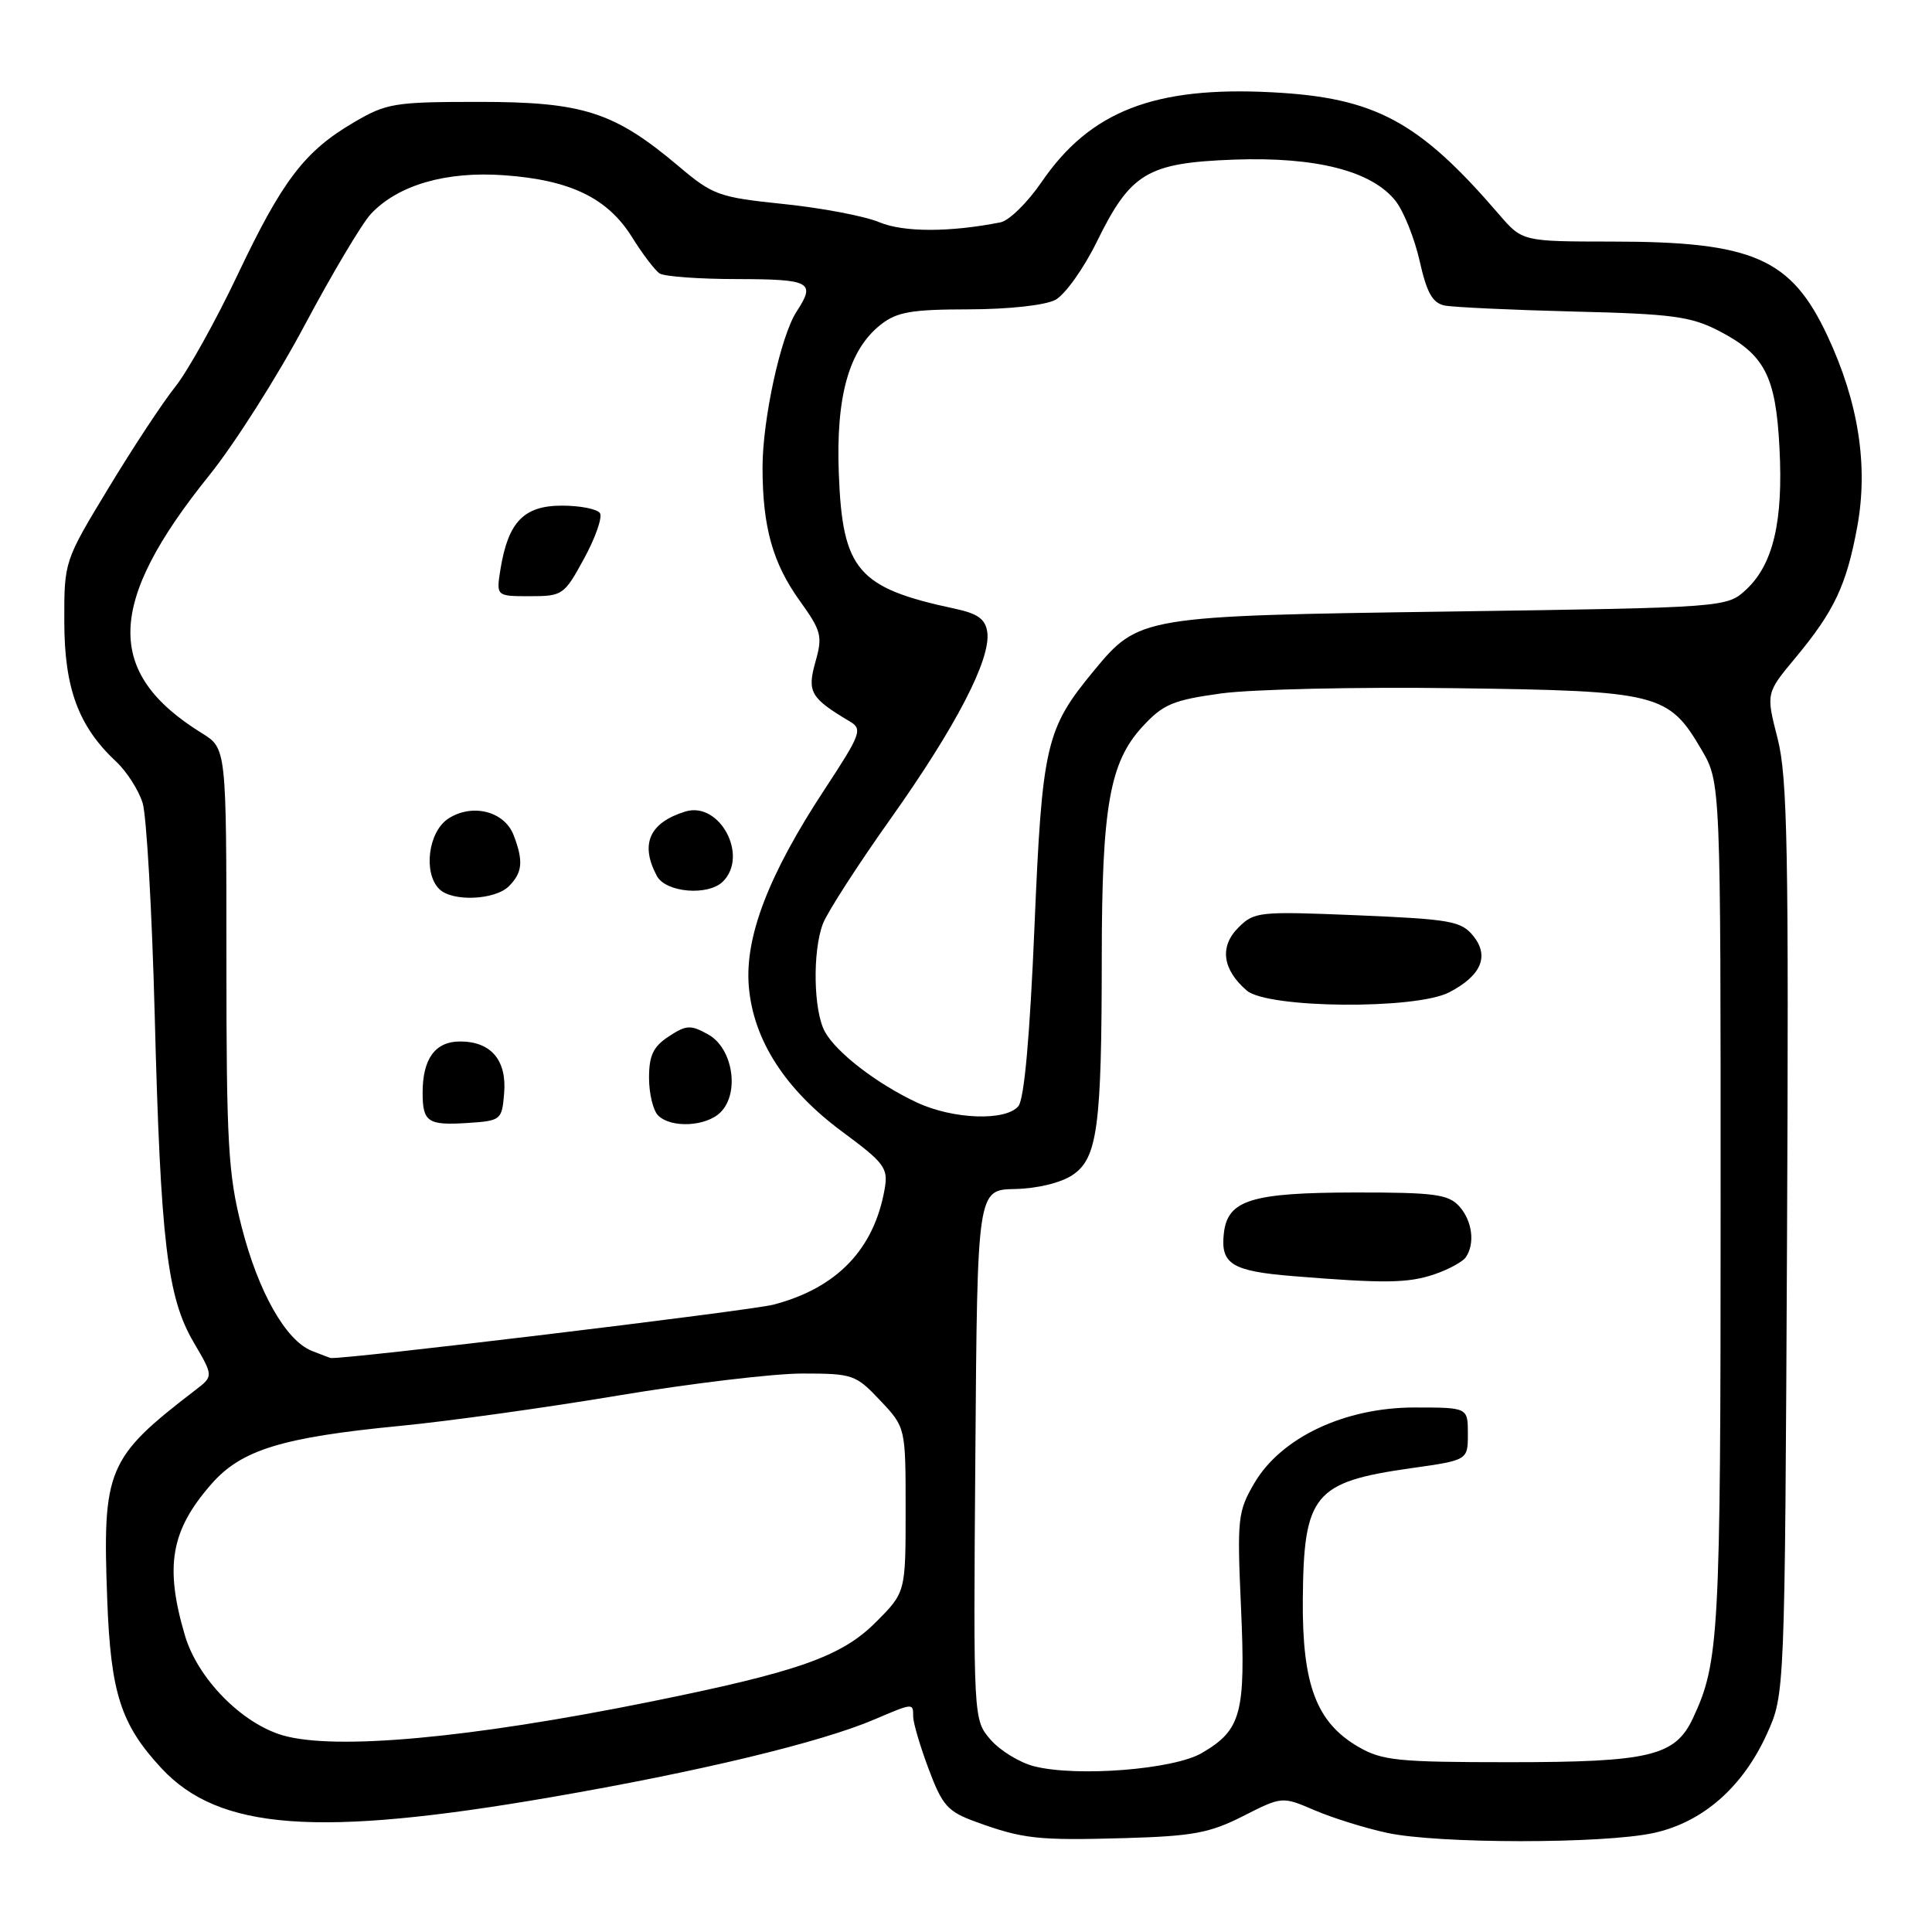 <?xml version="1.0" encoding="UTF-8" standalone="no"?>
<!DOCTYPE svg PUBLIC "-//W3C//DTD SVG 1.1//EN" "http://www.w3.org/Graphics/SVG/1.1/DTD/svg11.dtd" >
<svg xmlns="http://www.w3.org/2000/svg" xmlns:xlink="http://www.w3.org/1999/xlink" version="1.1" viewBox="0 0 256 256">
 <g >
 <path fill="currentColor"
d=" M 164.72 240.64 C 169.89 238.02 169.89 238.02 174.22 239.88 C 176.61 240.90 180.93 242.25 183.83 242.87 C 190.58 244.32 212.35 244.33 219.07 242.89 C 225.59 241.49 230.92 236.83 234.13 229.74 C 236.50 224.50 236.50 224.50 236.79 164.17 C 237.03 112.54 236.85 102.97 235.54 97.85 C 234.00 91.85 234.00 91.85 237.89 87.18 C 243.06 80.96 244.66 77.56 246.09 69.83 C 247.58 61.74 246.27 53.31 242.15 44.51 C 237.34 34.22 232.30 32.01 213.61 32.01 C 201.72 32.00 201.72 32.00 198.61 28.39 C 188.01 16.06 182.21 12.94 168.57 12.23 C 152.95 11.41 144.43 14.73 138.01 24.13 C 136.16 26.83 133.72 29.23 132.58 29.46 C 125.85 30.79 119.73 30.79 116.52 29.45 C 114.60 28.64 108.92 27.56 103.89 27.04 C 95.22 26.14 94.48 25.88 89.88 21.99 C 81.38 14.83 77.26 13.50 63.50 13.50 C 52.23 13.50 51.22 13.67 46.86 16.23 C 40.34 20.06 37.42 23.89 31.44 36.50 C 28.57 42.55 24.87 49.18 23.23 51.24 C 21.58 53.30 17.59 59.35 14.37 64.68 C 8.50 74.37 8.50 74.37 8.52 82.44 C 8.54 91.23 10.41 96.26 15.37 100.90 C 16.79 102.22 18.37 104.69 18.90 106.40 C 19.42 108.10 20.14 120.75 20.50 134.50 C 21.28 164.54 22.15 171.88 25.67 177.88 C 28.29 182.35 28.29 182.35 25.89 184.19 C 14.18 193.18 13.56 194.65 14.21 212.00 C 14.67 224.35 16.01 228.51 21.40 234.31 C 29.02 242.51 42.07 243.48 73.00 238.14 C 92.62 234.76 108.70 230.89 115.83 227.85 C 121.04 225.63 121.00 225.63 121.00 227.46 C 121.00 228.27 121.92 231.39 123.05 234.40 C 124.87 239.26 125.56 240.04 129.30 241.40 C 135.54 243.67 137.50 243.89 149.02 243.56 C 158.04 243.30 160.29 242.89 164.72 240.64 Z  M 137.02 234.04 C 135.10 233.55 132.51 231.96 131.25 230.51 C 128.97 227.86 128.97 227.86 129.24 192.75 C 129.50 157.65 129.50 157.65 134.50 157.55 C 137.45 157.49 140.57 156.73 142.11 155.70 C 145.43 153.48 145.98 149.35 145.99 126.80 C 146.00 106.91 147.04 101.01 151.36 96.31 C 154.12 93.31 155.39 92.77 161.84 91.88 C 165.88 91.33 179.83 91.01 192.84 91.19 C 219.79 91.54 221.08 91.87 225.46 99.34 C 228.00 103.68 228.00 103.68 227.99 160.09 C 227.99 216.72 227.80 220.24 224.33 227.66 C 221.98 232.69 218.63 233.50 200.00 233.50 C 185.24 233.50 183.13 233.29 180.00 231.47 C 174.43 228.24 172.54 223.24 172.63 211.96 C 172.74 198.00 174.09 196.37 187.00 194.54 C 194.50 193.48 194.50 193.48 194.50 189.99 C 194.50 186.50 194.50 186.50 187.43 186.50 C 178.17 186.50 169.75 190.48 166.21 196.52 C 164.01 200.28 163.91 201.18 164.44 213.00 C 165.07 227.06 164.48 229.23 159.24 232.29 C 155.52 234.47 142.68 235.48 137.02 234.04 Z  M 190.10 168.84 C 191.97 168.20 193.83 167.18 194.23 166.59 C 195.48 164.75 195.08 161.75 193.35 159.83 C 191.91 158.25 190.05 158.00 179.60 158.01 C 165.82 158.03 162.68 159.00 162.17 163.39 C 161.70 167.49 163.20 168.43 171.30 169.09 C 183.49 170.08 186.58 170.04 190.10 168.84 Z  M 192.02 131.49 C 196.27 129.29 197.38 126.70 195.22 124.02 C 193.62 122.05 192.23 121.80 179.87 121.28 C 166.83 120.74 166.20 120.80 164.09 122.91 C 161.57 125.43 161.97 128.46 165.20 131.25 C 167.94 133.62 187.56 133.80 192.02 131.49 Z  M 37.46 229.94 C 32.02 228.35 26.21 222.43 24.52 216.76 C 21.79 207.55 22.62 202.78 28.04 196.61 C 31.98 192.12 37.39 190.45 53.00 188.94 C 59.33 188.33 72.35 186.52 81.94 184.91 C 91.53 183.31 102.50 182.00 106.32 182.00 C 112.99 182.00 113.40 182.14 116.63 185.57 C 120.00 189.14 120.00 189.14 120.00 200.07 C 120.00 211.00 120.00 211.00 116.04 214.96 C 111.48 219.52 105.75 221.53 86.06 225.51 C 62.18 230.33 44.39 231.95 37.46 229.94 Z  M 41.30 178.99 C 37.85 177.60 34.22 171.17 32.02 162.57 C 30.23 155.59 30.00 151.48 30.00 126.92 C 30.00 99.16 30.00 99.16 26.75 97.15 C 13.83 89.16 14.10 79.91 27.73 62.98 C 31.06 58.85 36.76 49.88 40.39 43.05 C 44.03 36.22 47.97 29.60 49.15 28.34 C 52.75 24.51 59.10 22.67 66.78 23.22 C 75.55 23.84 80.50 26.23 83.73 31.40 C 85.14 33.66 86.79 35.83 87.40 36.23 C 88.00 36.64 92.66 36.98 97.75 36.98 C 107.43 37.00 108.11 37.38 105.55 41.29 C 103.45 44.50 101.03 55.60 101.04 62.00 C 101.05 69.84 102.39 74.63 105.98 79.62 C 108.85 83.62 109.02 84.28 108.04 87.73 C 106.93 91.70 107.40 92.50 112.61 95.60 C 114.32 96.61 114.08 97.27 109.25 104.62 C 101.84 115.90 98.68 124.13 99.22 130.69 C 99.81 137.81 104.04 144.38 111.66 150.00 C 117.20 154.10 117.70 154.77 117.23 157.50 C 115.84 165.52 110.92 170.66 102.50 172.87 C 99.39 173.68 45.20 180.21 43.82 179.94 C 43.64 179.90 42.51 179.47 41.30 178.99 Z  M 66.80 144.87 C 67.17 140.48 65.06 138.00 60.96 138.00 C 57.68 138.00 56.00 140.28 56.00 144.77 C 56.00 148.68 56.68 149.14 61.96 148.80 C 66.39 148.51 66.51 148.41 66.80 144.87 Z  M 95.48 147.38 C 98.04 144.82 97.11 138.91 93.87 137.09 C 91.51 135.77 90.96 135.80 88.62 137.33 C 86.56 138.68 86.00 139.85 86.00 142.82 C 86.00 144.90 86.54 147.14 87.20 147.80 C 88.92 149.52 93.58 149.28 95.48 147.38 Z  M 67.43 117.43 C 69.23 115.62 69.38 114.12 68.07 110.69 C 66.86 107.49 62.57 106.40 59.39 108.48 C 56.75 110.21 56.05 115.65 58.20 117.80 C 59.91 119.51 65.57 119.28 67.43 117.43 Z  M 95.80 116.80 C 99.23 113.37 95.34 106.15 90.82 107.53 C 86.04 109.00 84.78 111.85 87.04 116.07 C 88.22 118.28 93.85 118.75 95.80 116.80 Z  M 77.40 74.00 C 78.90 71.25 79.84 68.55 79.50 68.00 C 79.16 67.45 76.89 67.00 74.46 67.00 C 69.42 67.00 67.34 69.15 66.32 75.39 C 65.74 79.00 65.74 79.00 70.21 79.00 C 74.55 79.00 74.76 78.85 77.40 74.00 Z  M 121.50 146.09 C 116.22 143.62 110.84 139.49 109.31 136.72 C 107.79 133.99 107.64 126.08 109.04 122.40 C 109.61 120.90 113.66 114.61 118.05 108.43 C 126.71 96.22 131.32 87.31 130.82 83.76 C 130.57 82.03 129.57 81.30 126.50 80.65 C 113.67 77.91 111.64 75.56 111.15 62.84 C 110.74 52.53 112.48 46.34 116.71 43.01 C 118.85 41.33 120.78 41.00 128.38 40.99 C 133.67 40.98 138.48 40.45 139.83 39.74 C 141.11 39.06 143.59 35.59 145.33 32.04 C 149.82 22.89 152.02 21.58 163.53 21.15 C 174.40 20.76 181.79 22.65 184.93 26.64 C 186.00 28.00 187.43 31.58 188.11 34.58 C 189.05 38.78 189.81 40.14 191.41 40.48 C 192.56 40.71 200.25 41.07 208.50 41.28 C 221.55 41.59 224.05 41.93 227.74 43.83 C 233.84 46.99 235.30 49.80 235.79 59.36 C 236.30 69.03 234.97 74.74 231.43 78.07 C 228.84 80.50 228.84 80.50 192.17 81.03 C 151.19 81.61 150.91 81.66 144.94 88.88 C 138.57 96.59 138.09 98.65 137.07 122.87 C 136.46 137.31 135.72 145.64 134.94 146.57 C 133.28 148.58 126.30 148.33 121.50 146.09 Z "/>
</g>
</svg>